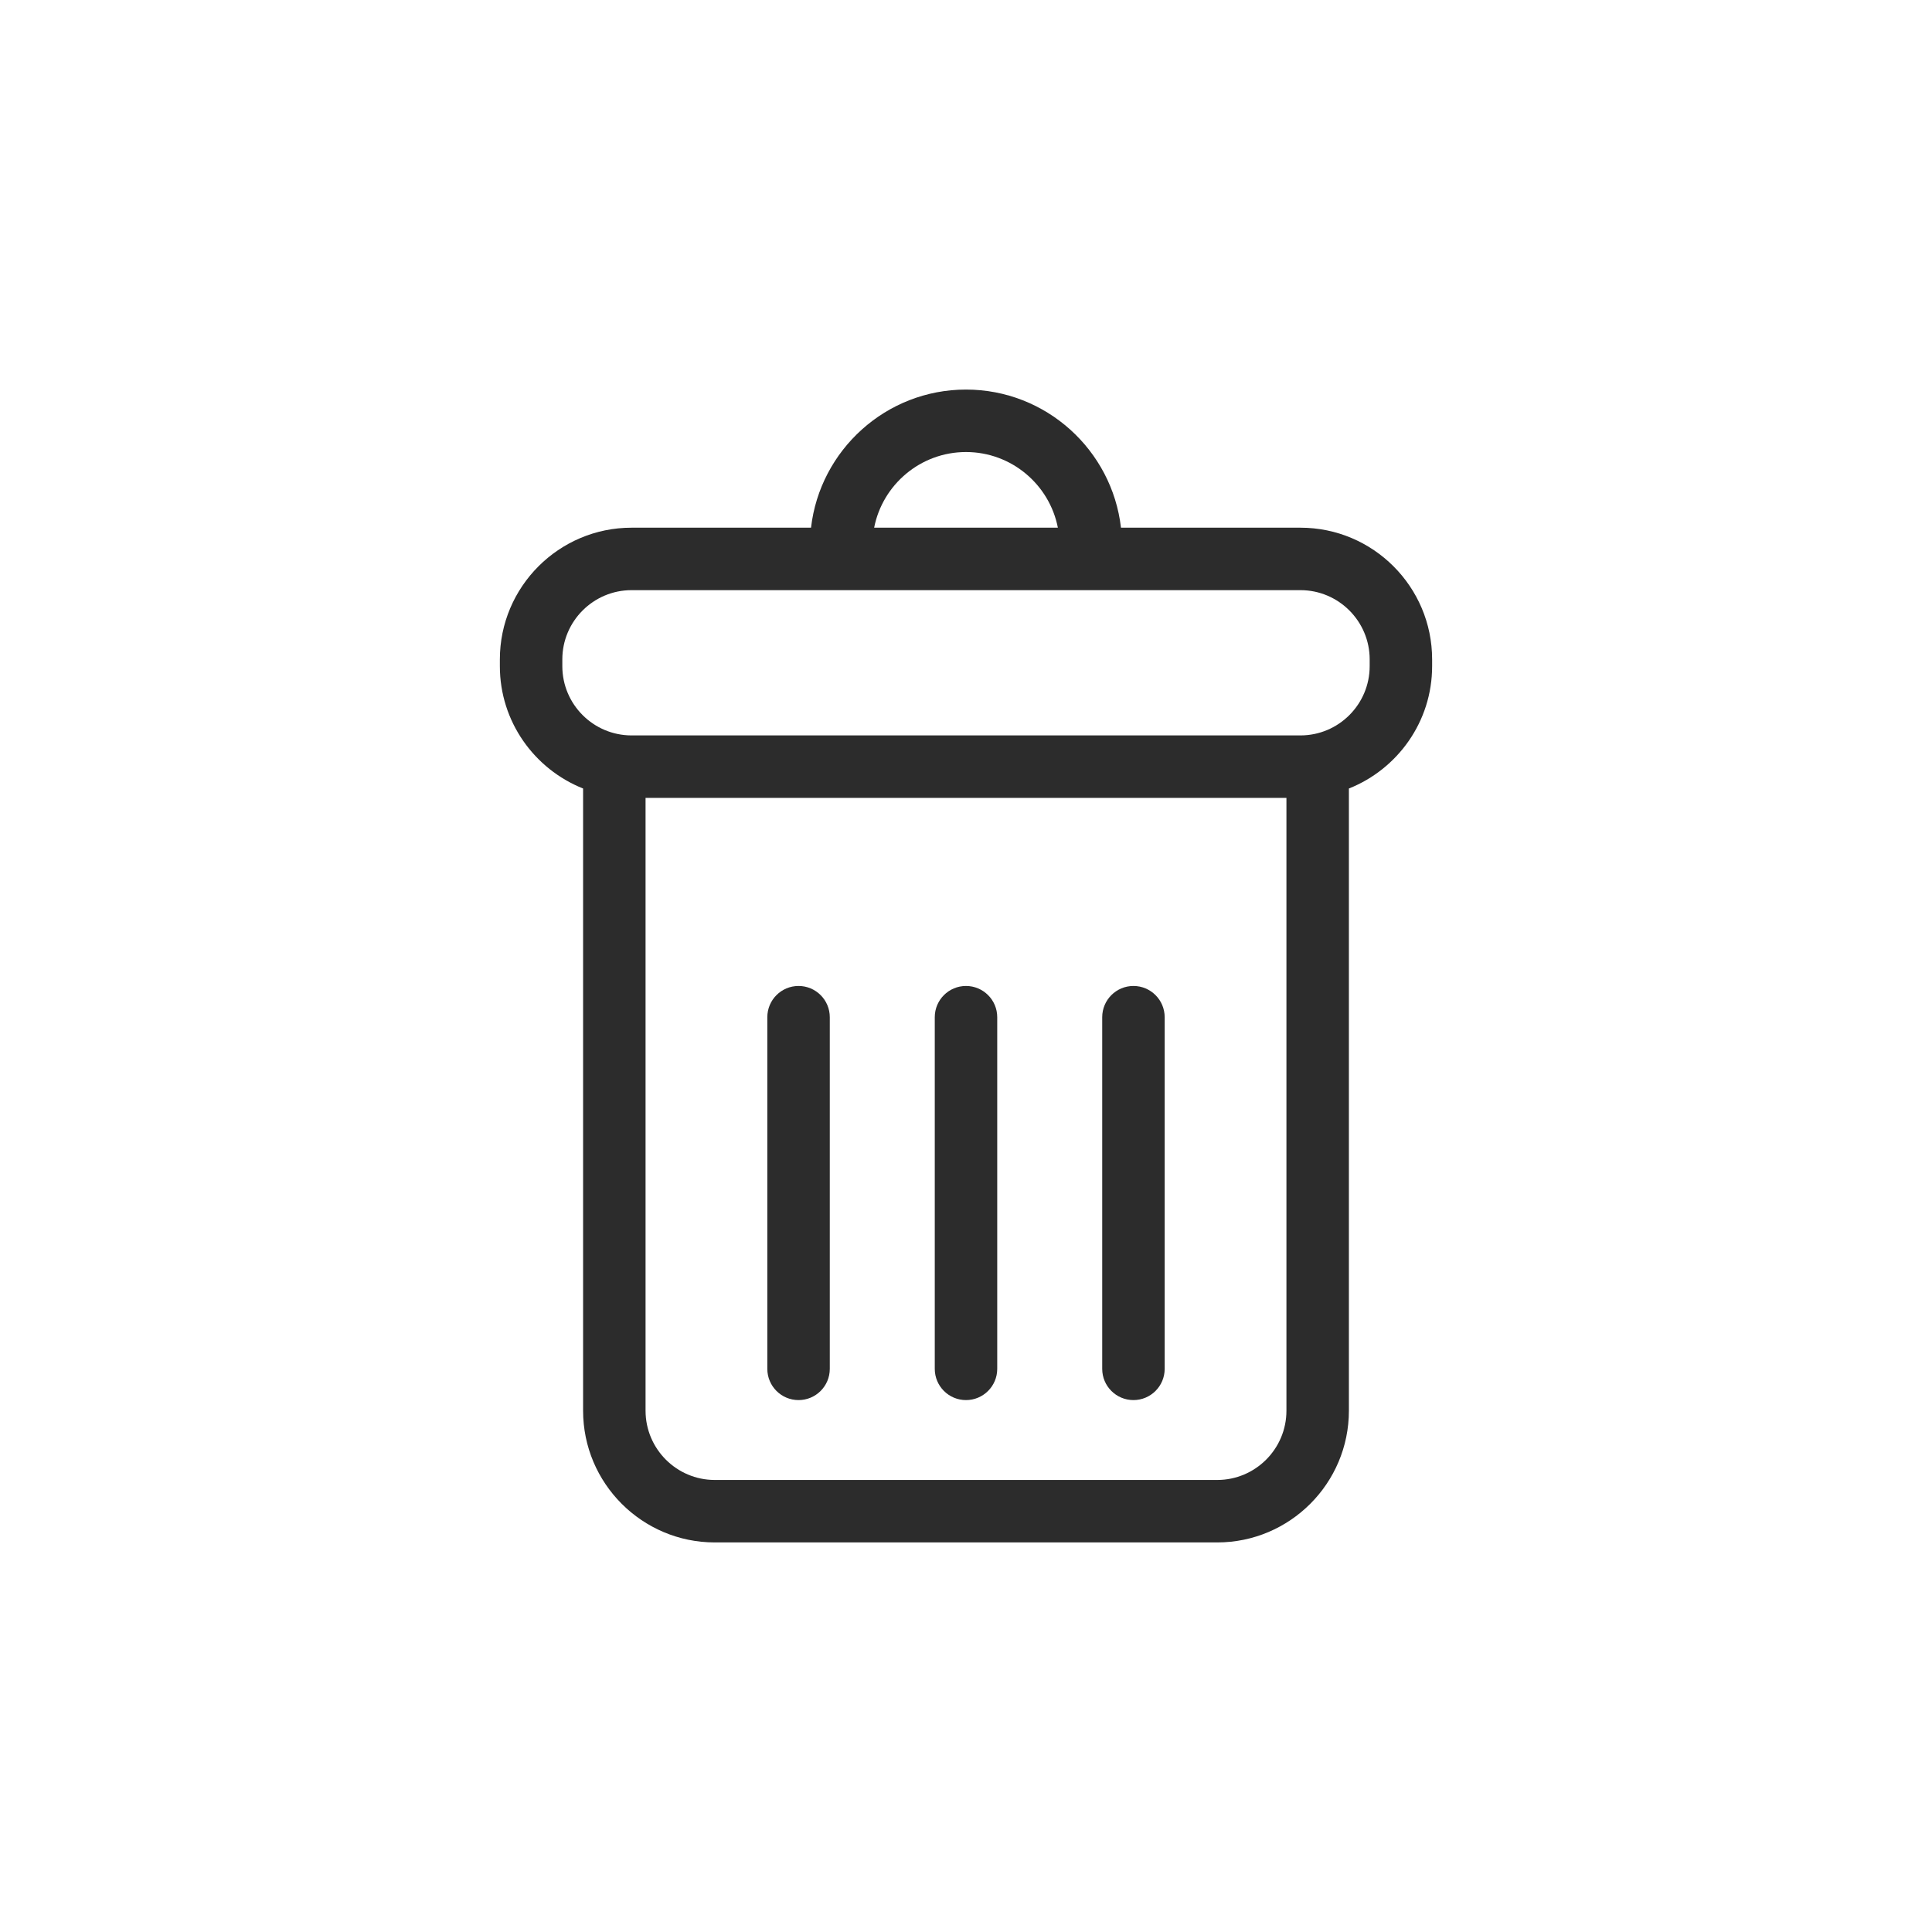 <?xml version="1.0" standalone="no"?><!DOCTYPE svg PUBLIC "-//W3C//DTD SVG 1.1//EN" "http://www.w3.org/Graphics/SVG/1.1/DTD/svg11.dtd"><svg class="icon" width="200px" height="200.00px" viewBox="0 0 1024 1024" version="1.1" xmlns="http://www.w3.org/2000/svg"><path fill="#2c2c2c" d="M689.257 279.687l-95.113 0c-4.745-41.142-39.749-73.208-82.146-73.208-42.392 0-77.393 32.064-82.139 73.208l-95.118 0c-38.493 0-69.803 31.321-69.803 69.811l0 3.581c0 29.413 18.316 54.591 44.116 64.848l0 329.782c0 38.493 31.314 69.811 69.804 69.811l266.283 0c38.49 0 69.802-31.322 69.802-69.811l0-329.781c25.799-10.26 44.116-35.436 44.116-64.848l0-3.581c0-38.493-31.313-69.813-69.802-69.813zM512 239.587c24.112 0 44.238 17.283 48.692 40.1l-97.375 0c4.452-22.819 24.579-40.1 48.682-40.1zM681.838 747.709c0 20.239-16.465 36.705-36.697 36.705l-266.283 0c-20.23 0-36.697-16.469-36.697-36.705l0-324.818 339.677 0 0 324.818zM725.953 353.08c0 20.239-16.465 36.705-36.697 36.705l-354.514 0c-20.23 0-36.697-16.467-36.697-36.705l0-3.581c0-20.239 16.465-36.705 36.697-36.705l354.515 0c20.23 0 36.697 16.467 36.697 36.705l0 3.581zM423.251 742.074c9.142 0 16.553-7.414 16.553-16.553l0-186.382c0-9.141-7.412-16.554-16.553-16.554s-16.553 7.415-16.553 16.554l0 186.382c-0.002 9.142 7.41 16.553 16.552 16.553zM512 742.074c9.143 0 16.554-7.415 16.554-16.553l0-186.382c0-9.141-7.415-16.554-16.554-16.554-9.142 0-16.553 7.415-16.553 16.554l0 186.382c0 9.142 7.41 16.553 16.552 16.553zM600.749 742.074c9.142 0 16.552-7.414 16.552-16.553l0-186.382c0-9.141-7.412-16.554-16.552-16.554-9.143 0-16.553 7.415-16.553 16.554l0 186.382c-0.002 9.142 7.414 16.553 16.553 16.553z" /></svg>